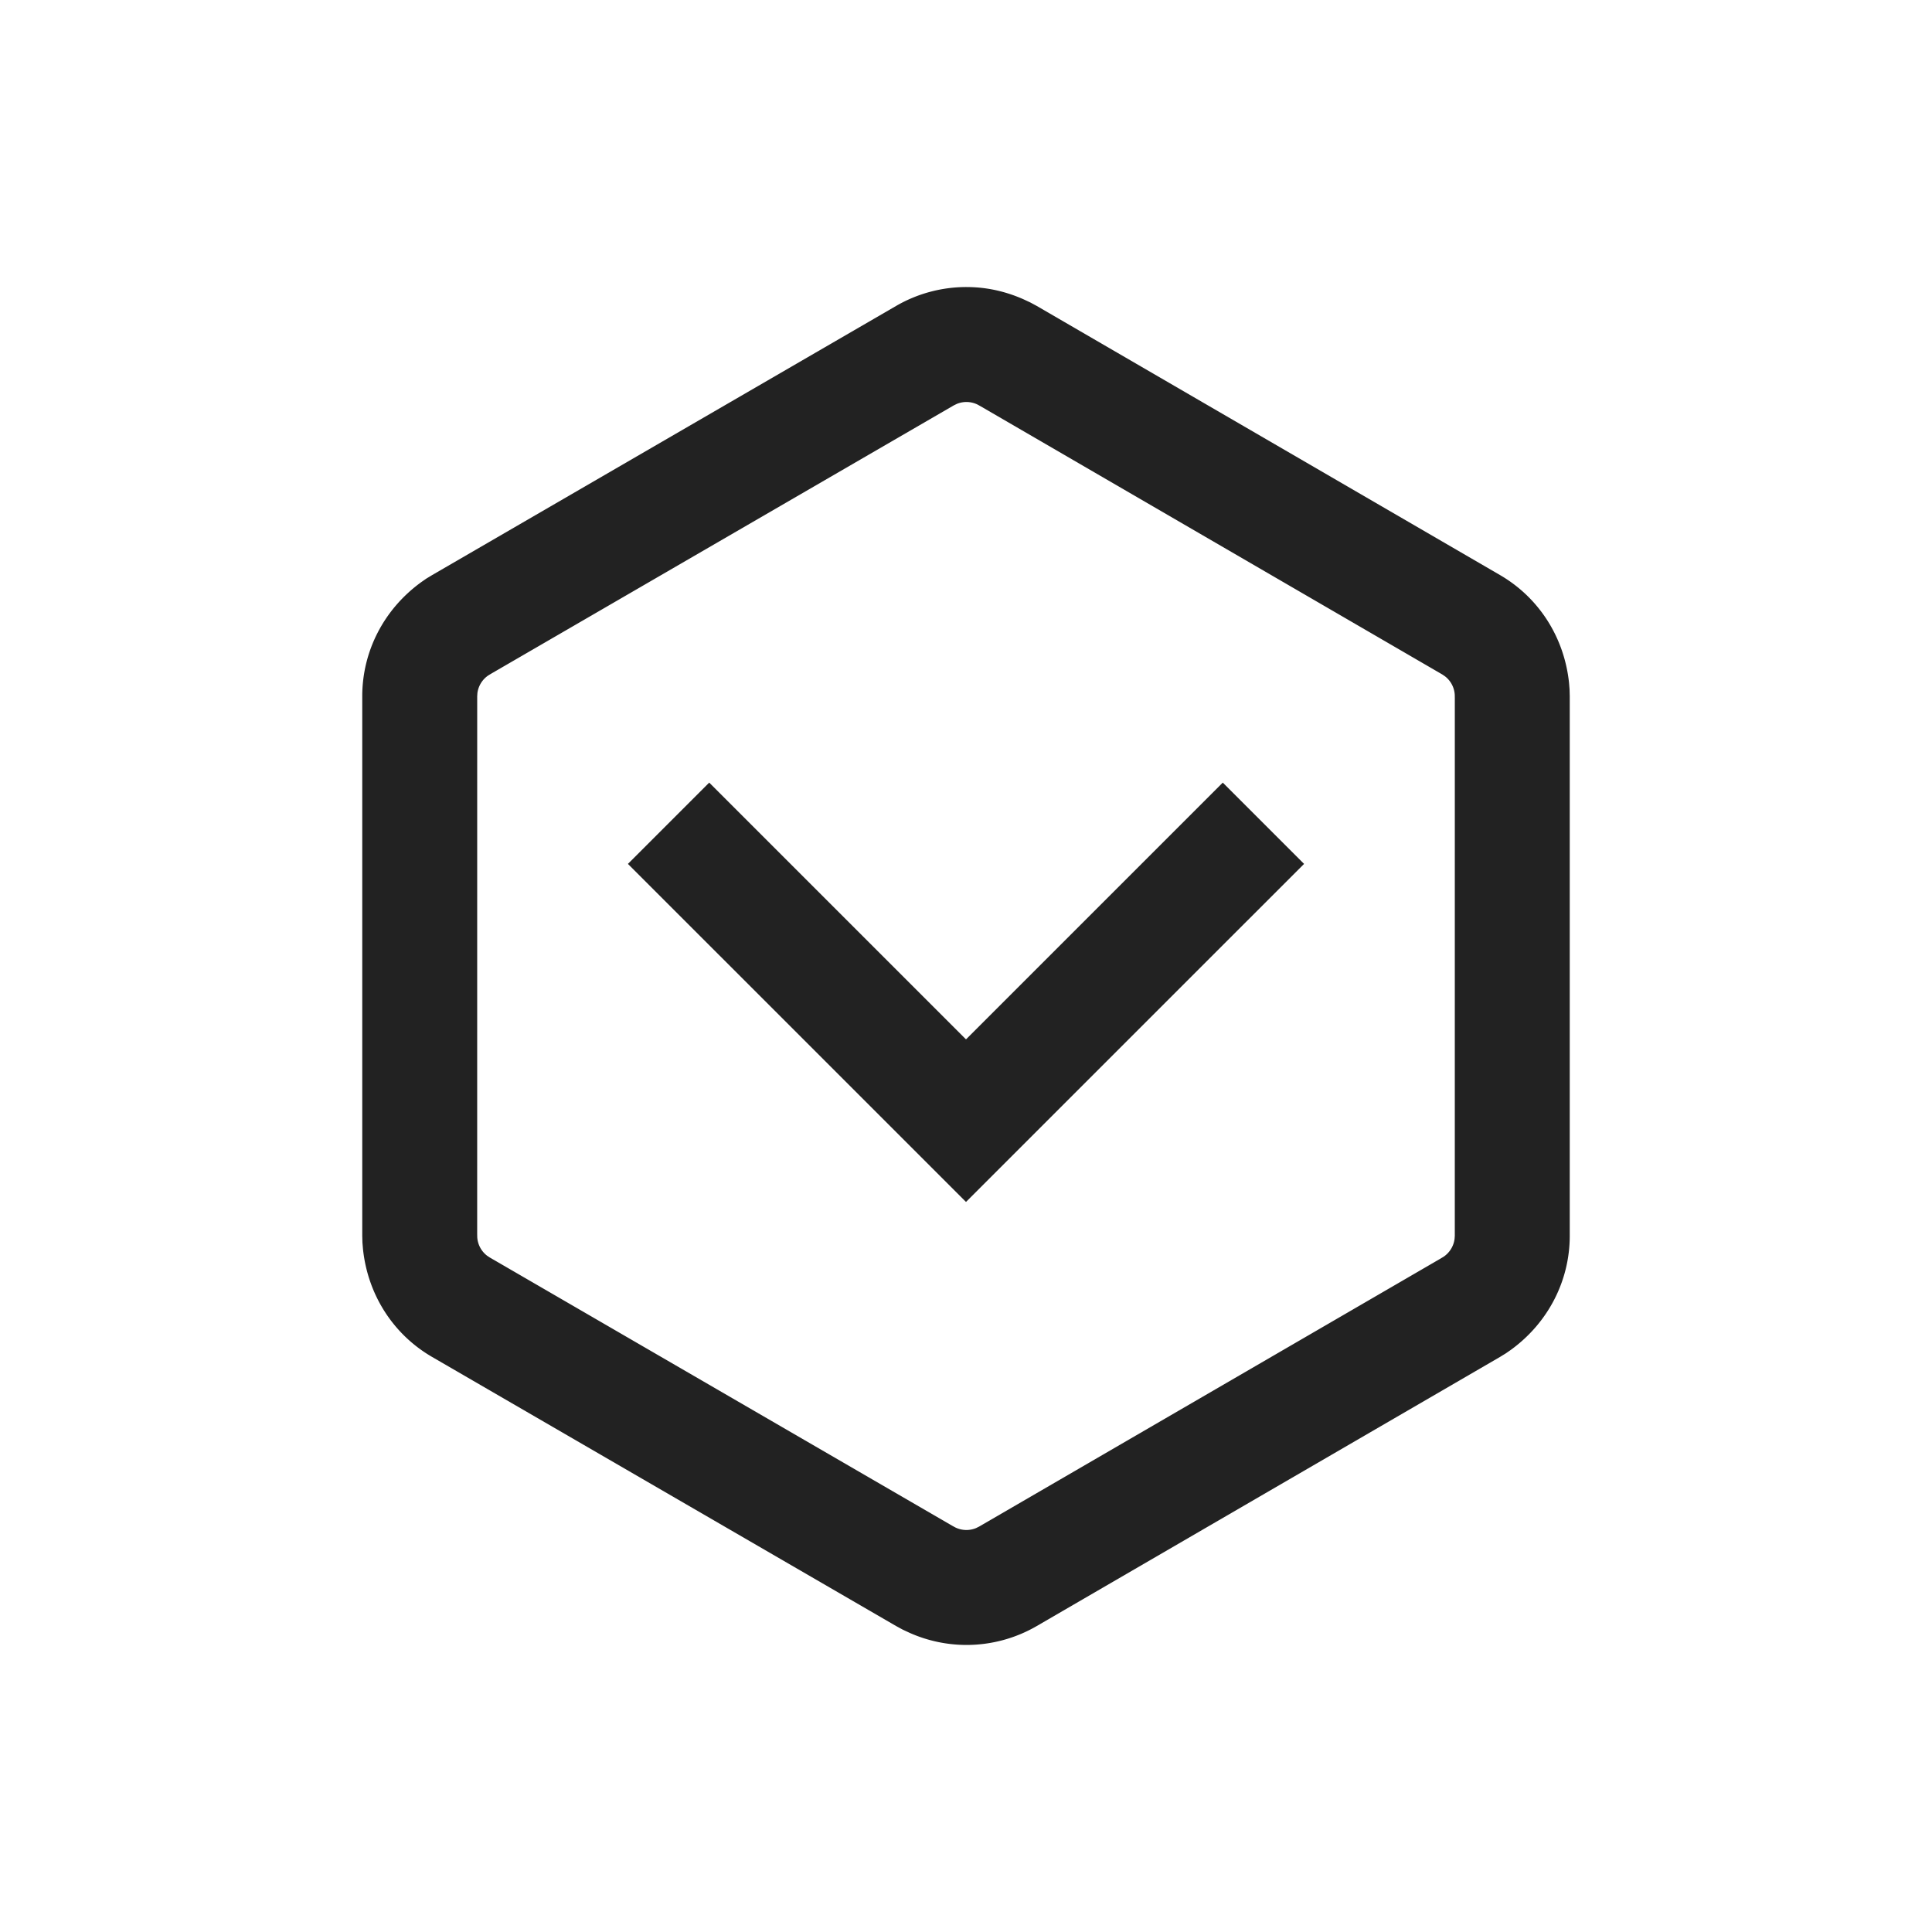 <svg xmlns="http://www.w3.org/2000/svg" viewBox="0 0 1024 1024"><path fill="#222222" d="M512.243 152.14C522.355 152.14 532.39 154.203 542.336 158.567L546.074 160.307 549.542 162.176 795.021 304.781C815.578 316.723 829.094 337.715 831.629 361.997L831.898 365.337 832 369.05V654.976C832 678.733 820.634 700.979 800.909 715.366L798.169 717.274 795.009 719.219 549.542 861.811A74.24 74.24 0 0 1 512.256 871.86 74.368 74.368 0 0 1 482.163 865.46L478.426 863.72 474.956 861.836 229.019 719.207C208.448 707.276 194.906 686.271 192.384 661.964L192.102 658.637 192 654.937V369.063C192 345.28 203.38 323.034 223.13 308.646L225.869 306.726 229.018 304.82 474.957 162.15A74.291 74.291 0 0 1 512.243 152.14ZM512.243 213.07A13.291 13.291 0 0 0 507.098 214.093L505.523 214.86 260.403 357.018 258.867 357.952C255.63 360.102 253.517 363.584 253.03 367.398L252.928 369.062 252.915 653.99 252.954 655.782A13.382 13.382 0 0 0 258.202 665.574L259.584 666.496 504.627 808.64 506.317 809.562A13.376 13.376 0 0 0 517.35 809.907L518.938 809.127 763.61 667.02 765.146 666.086A13.445 13.445 0 0 0 770.956 656.627L771.073 654.976 771.085 369.996 771.046 368.193A13.363 13.363 0 0 0 765.798 358.4L764.416 357.466 519.821 215.373 518.157 214.45A13.312 13.312 0 0 0 512.23 213.07ZM648.103 414.797 691.186 457.882 512 637.056 332.813 457.882 375.898 414.797 512 550.887 648.102 414.796Z"></path></svg>